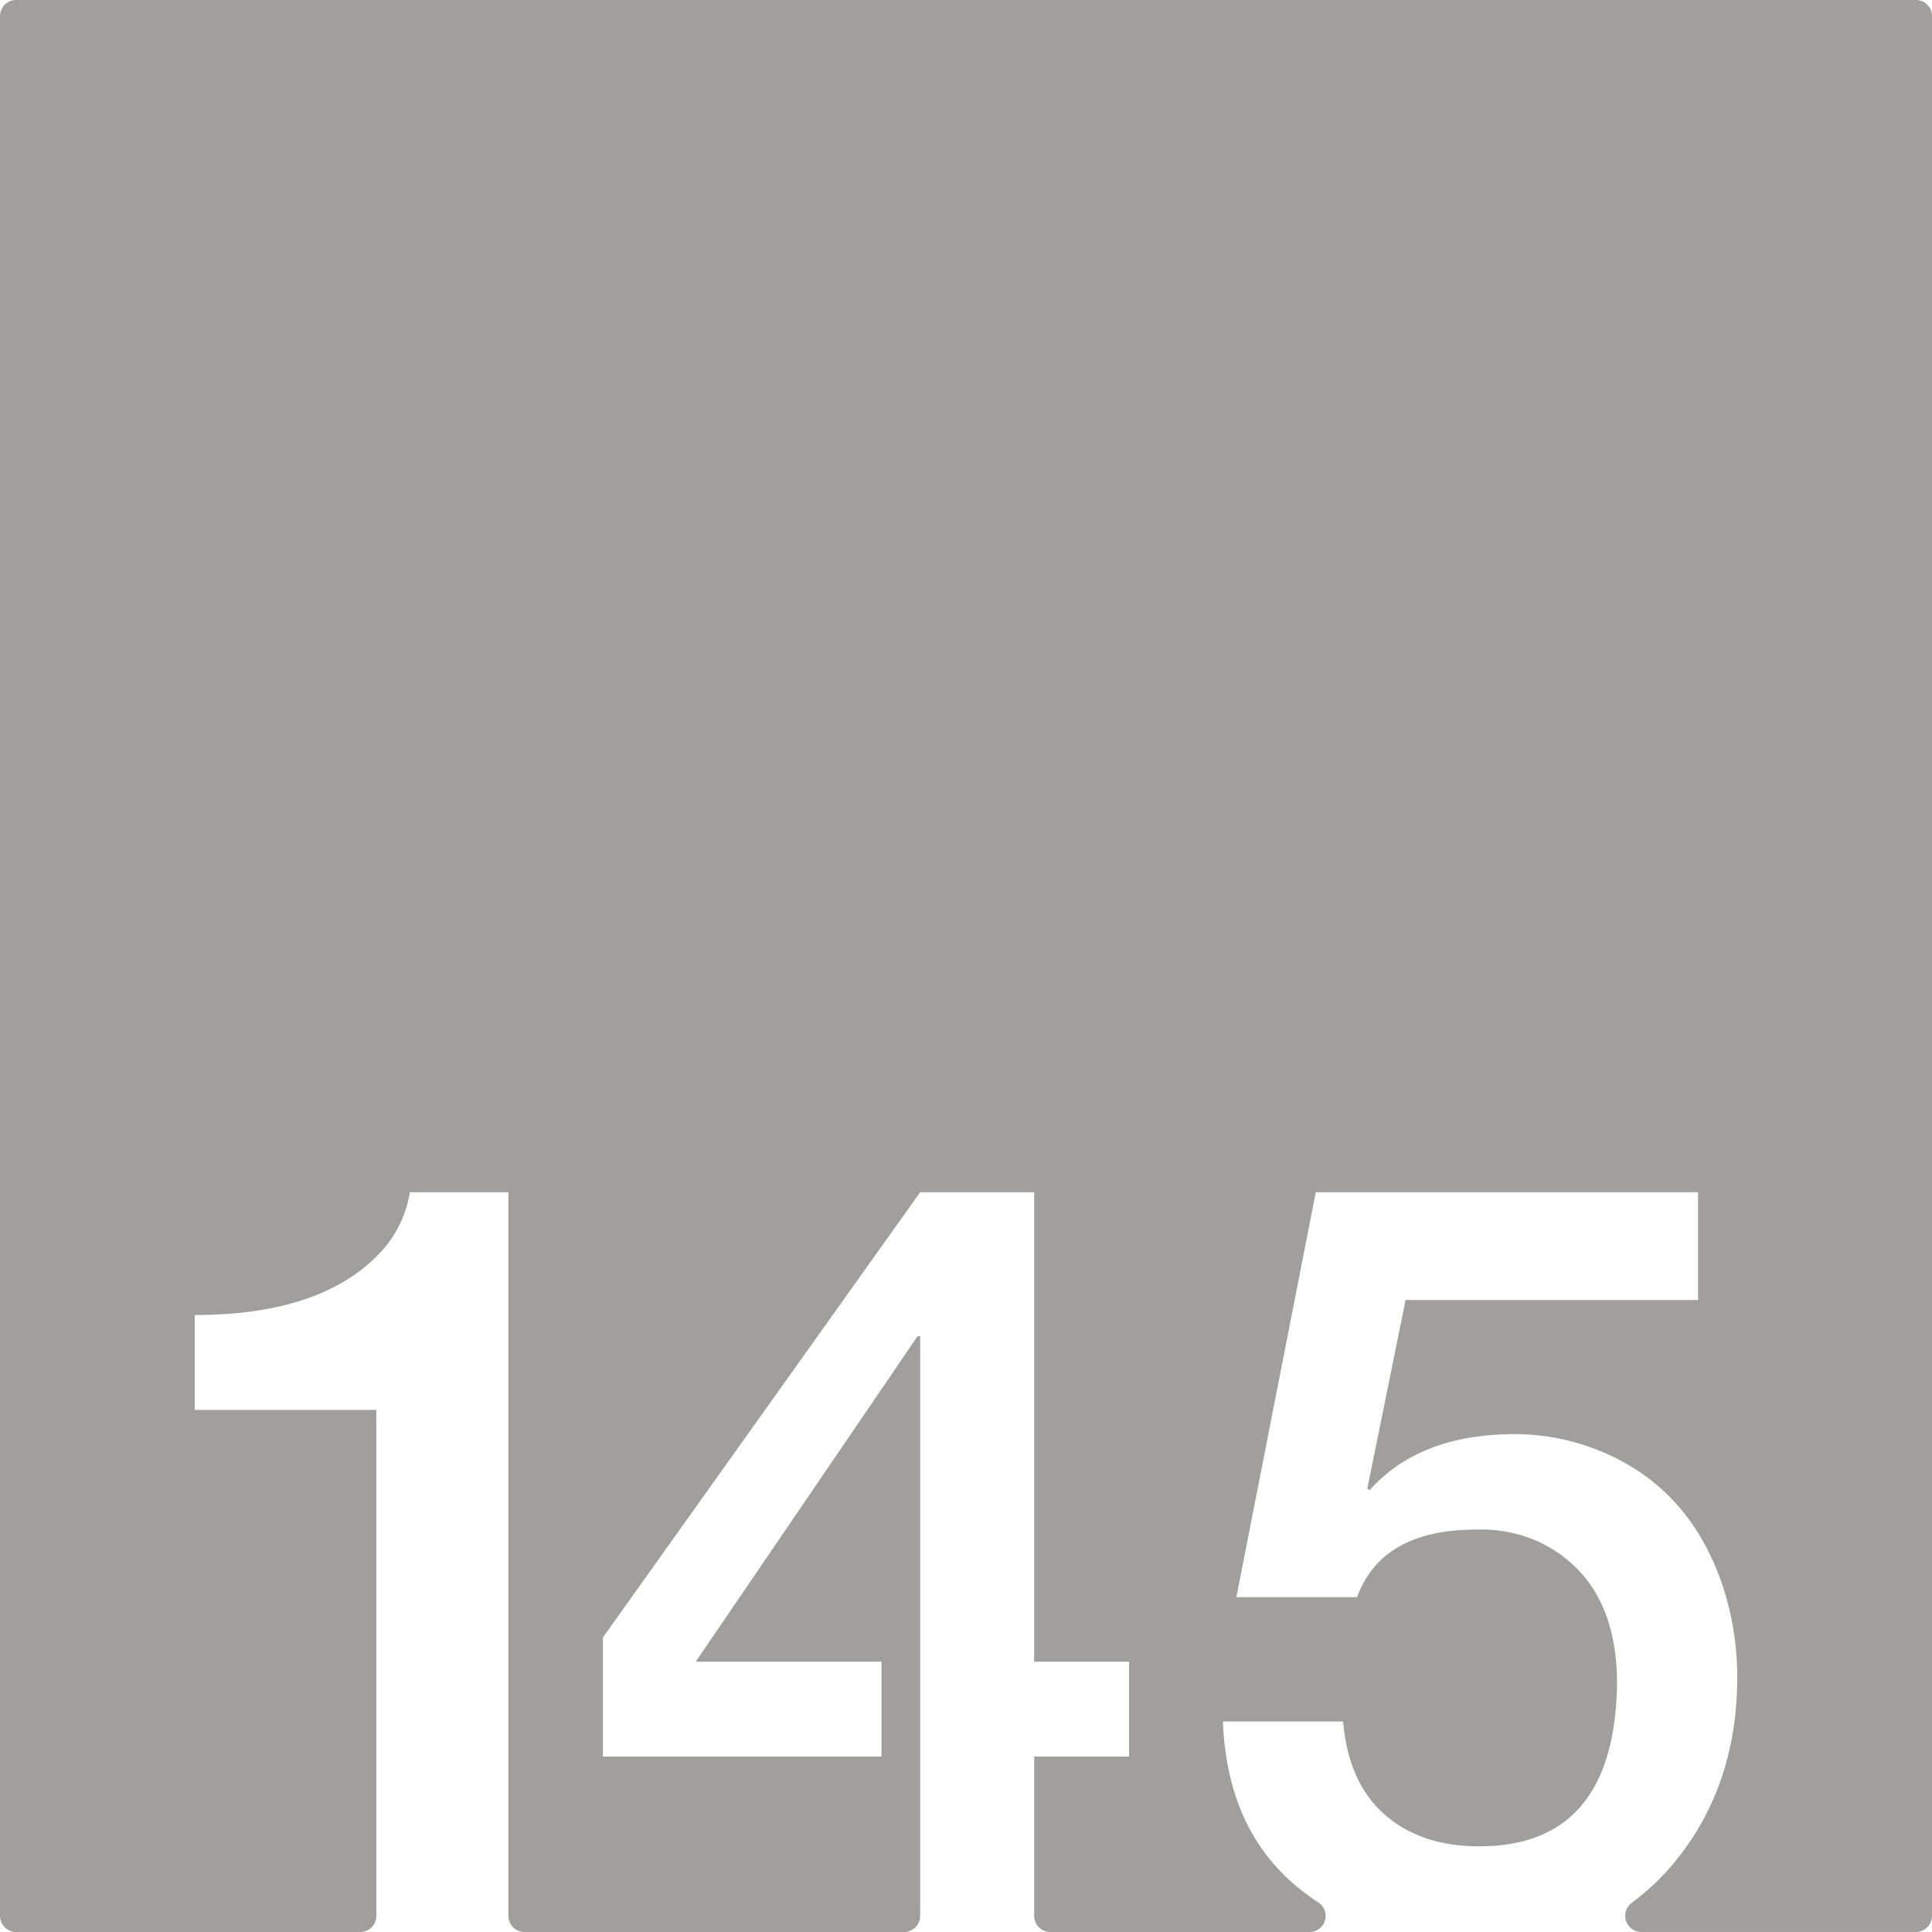 <svg xmlns="http://www.w3.org/2000/svg" width="120mm" height="120mm" viewBox="0 0 340.157 340.157">
  <g id="Zimmernummer">
      <g id="Z-03-145-E">
        <path fill="#A09f9d" stroke="none" d="M337.323,0H2.835A2.835,2.835,0,0,0,0,2.835V337.323a2.834,2.834,0,0,0,2.834,2.834H63.426a2.834,2.834,0,0,0,2.834-2.834V248.237H34.292V231.526q22.885,0,33.149-11.533a20.3,20.3,0,0,0,4.723-10.082H89.51V337.323a2.834,2.834,0,0,0,2.835,2.834h66.831a2.834,2.834,0,0,0,2.834-2.834V235.251h-.454L122.5,292.558h32.7v16.711H106.156V288.29l55.854-78.379h20.072v82.647h16.71v16.711h-16.71v28.054a2.834,2.834,0,0,0,2.834,2.834h45.651a2.83,2.83,0,0,0,1.524-5.215,40.964,40.964,0,0,1-3.331-2.423q-12.717-10.263-13.442-29.426h21.161q.907,10.716,7.266,16.347t16.711,5.631q23.793,0,24.249-28.607,0-18.346-13.714-24.977a24.55,24.55,0,0,0-11.08-2.179q-16.62,0-20.979,11.9H217.68l13.986-71.3h67.3v18.983H247.469l-6.721,33.148.363.363q8.808-9.9,25.612-9.9a39.525,39.525,0,0,1,15.712,3.269q14.985,6.448,20.707,22.977a50.9,50.9,0,0,1,2.724,16.529q0,18.713-10.535,31.969a42.808,42.808,0,0,1-8.066,7.805,2.84,2.84,0,0,0,1.727,5.1h48.331a2.834,2.834,0,0,0,2.834-2.834V2.834A2.834,2.834,0,0,0,337.323,0Z"/>
      </g>
    </g>
</svg>
